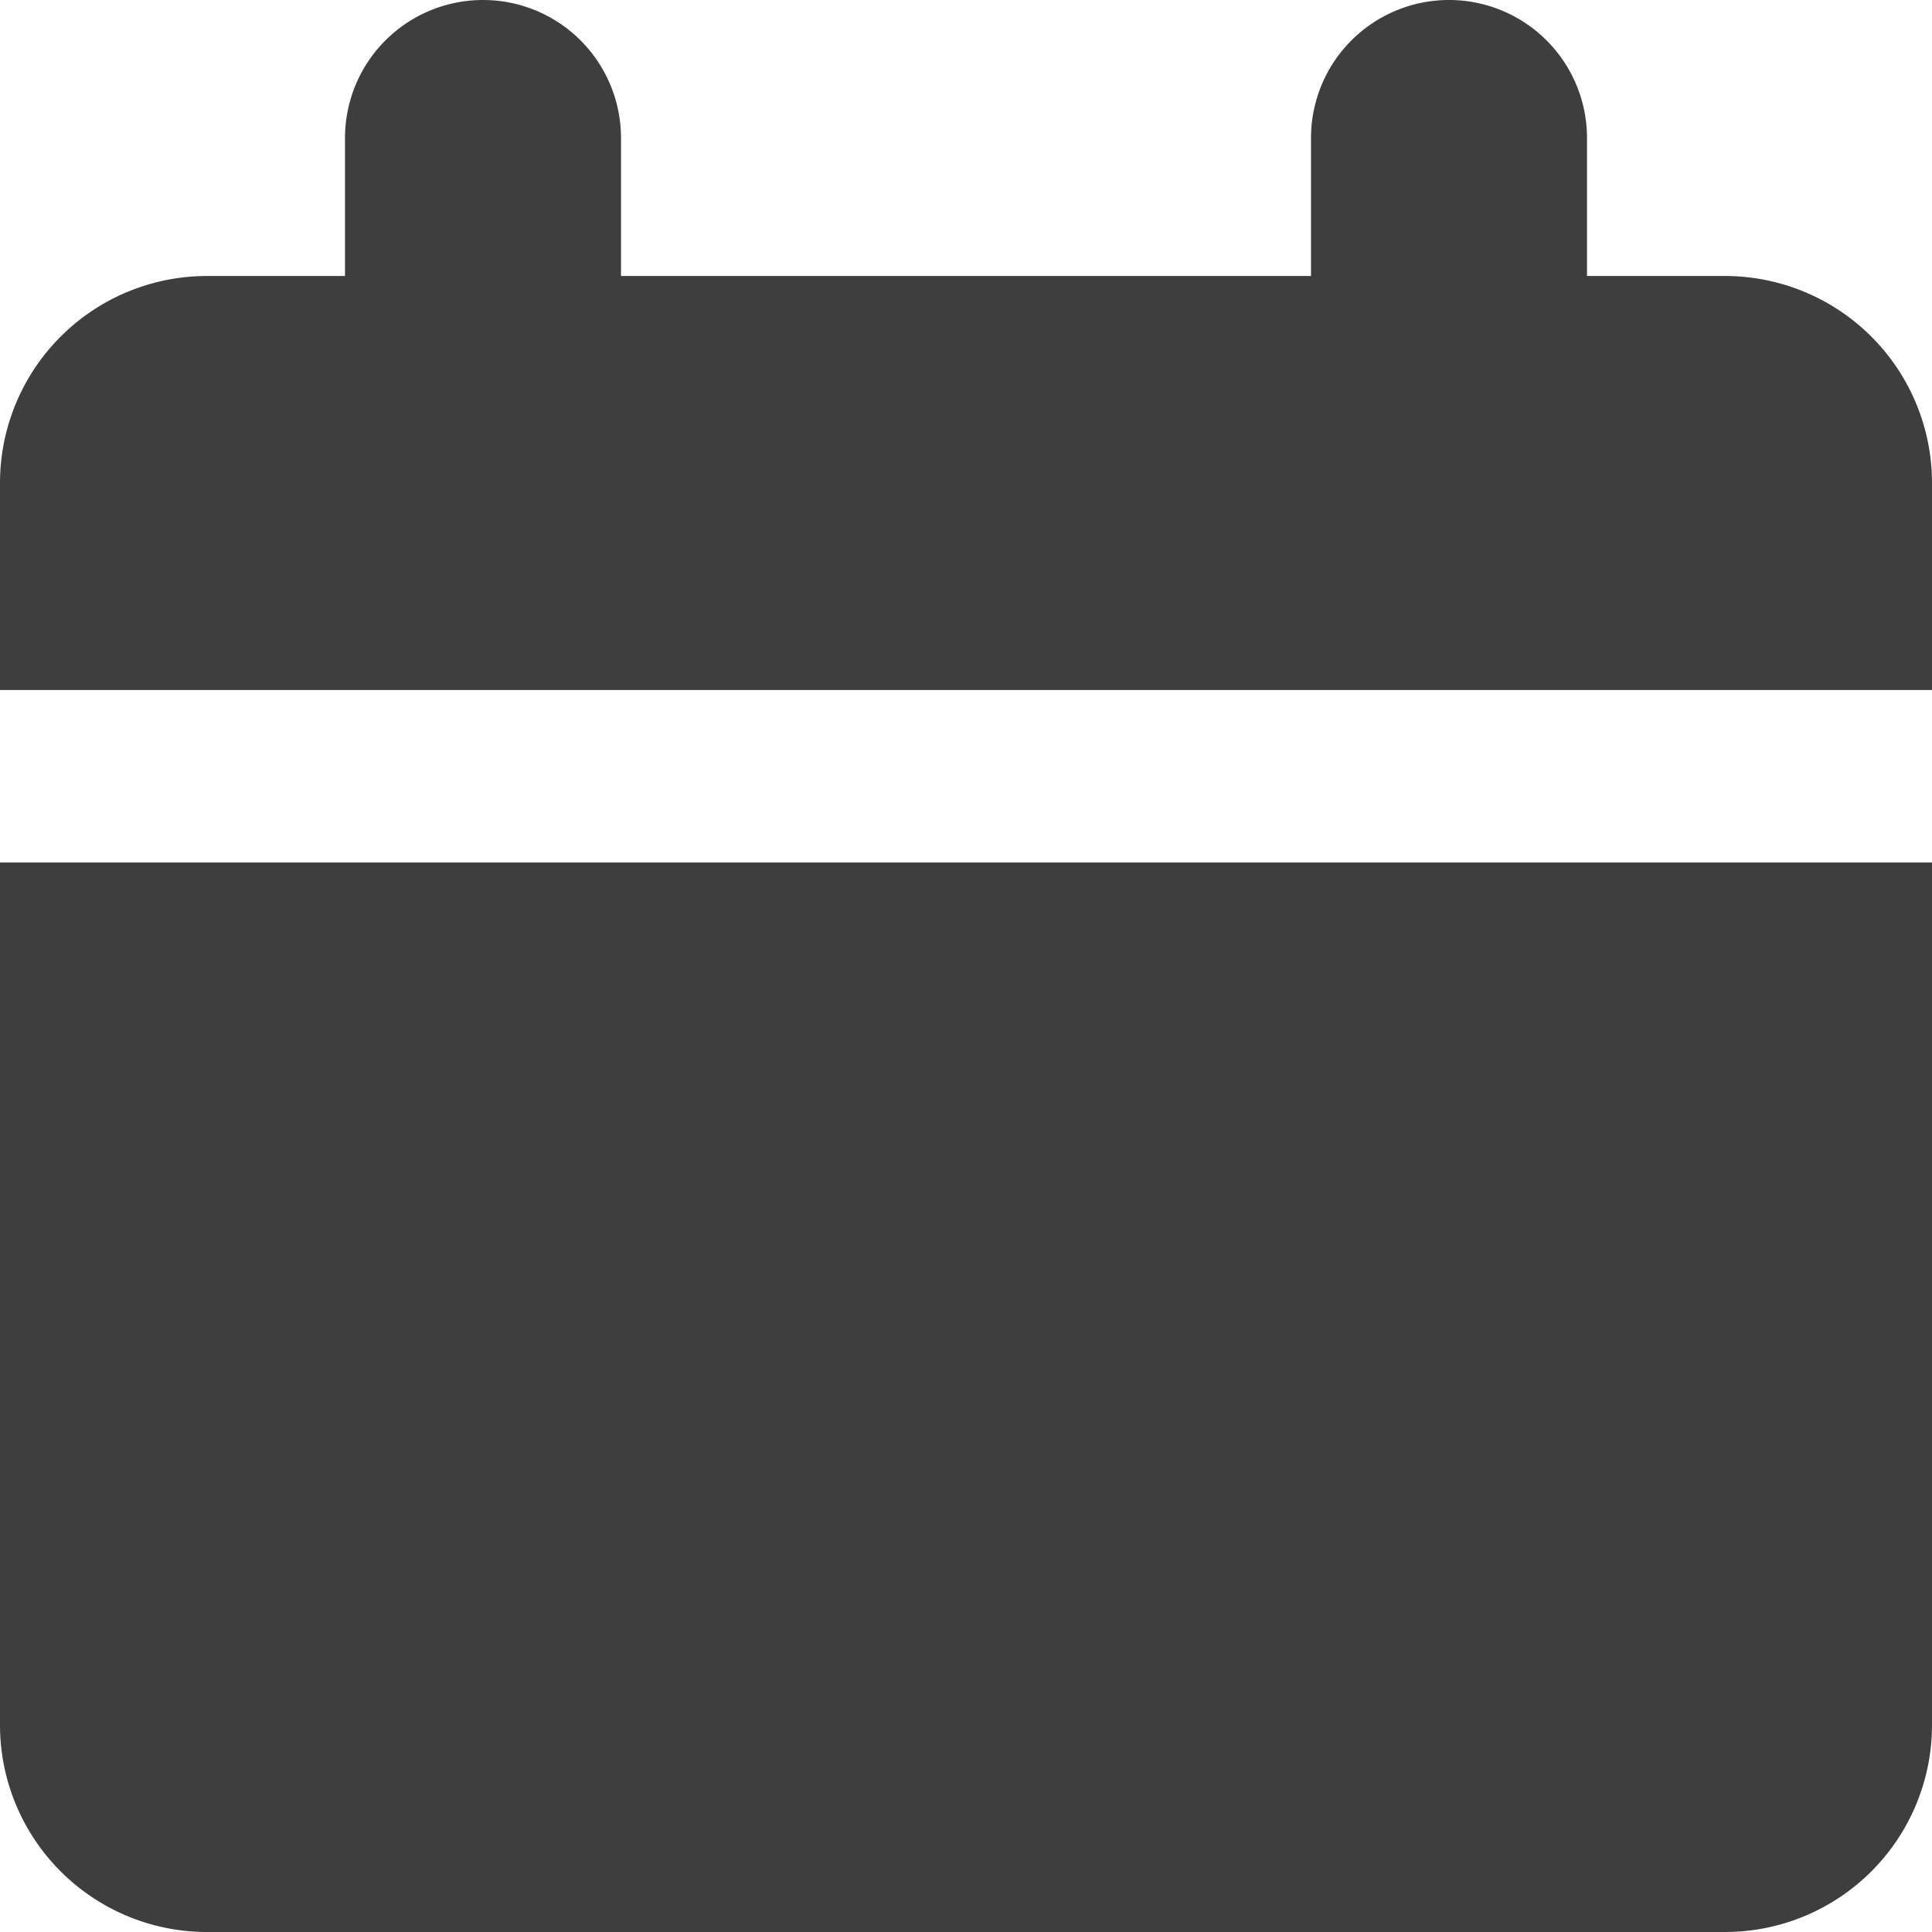 <svg xmlns="http://www.w3.org/2000/svg" fill="none" viewBox="0 0 14 14"><g id="blank-calendar--blank-calendar-date-day-month-empty"><path id="Union" fill="#3e3e3e" fill-rule="evenodd" d="M4.5 1a1 1 0 0 0-2 0v1h-1A1.5 1.5 0 0 0 0 3.5V5h14V3.5A1.5 1.5 0 0 0 12.5 2h-1V1a1 1 0 1 0-2 0v1h-5V1ZM14 6.25H0v6.25A1.5 1.5 0 0 0 1.5 14h11a1.5 1.5 0 0 0 1.5-1.5V6.25Z" clip-rule="evenodd"></path></g></svg>